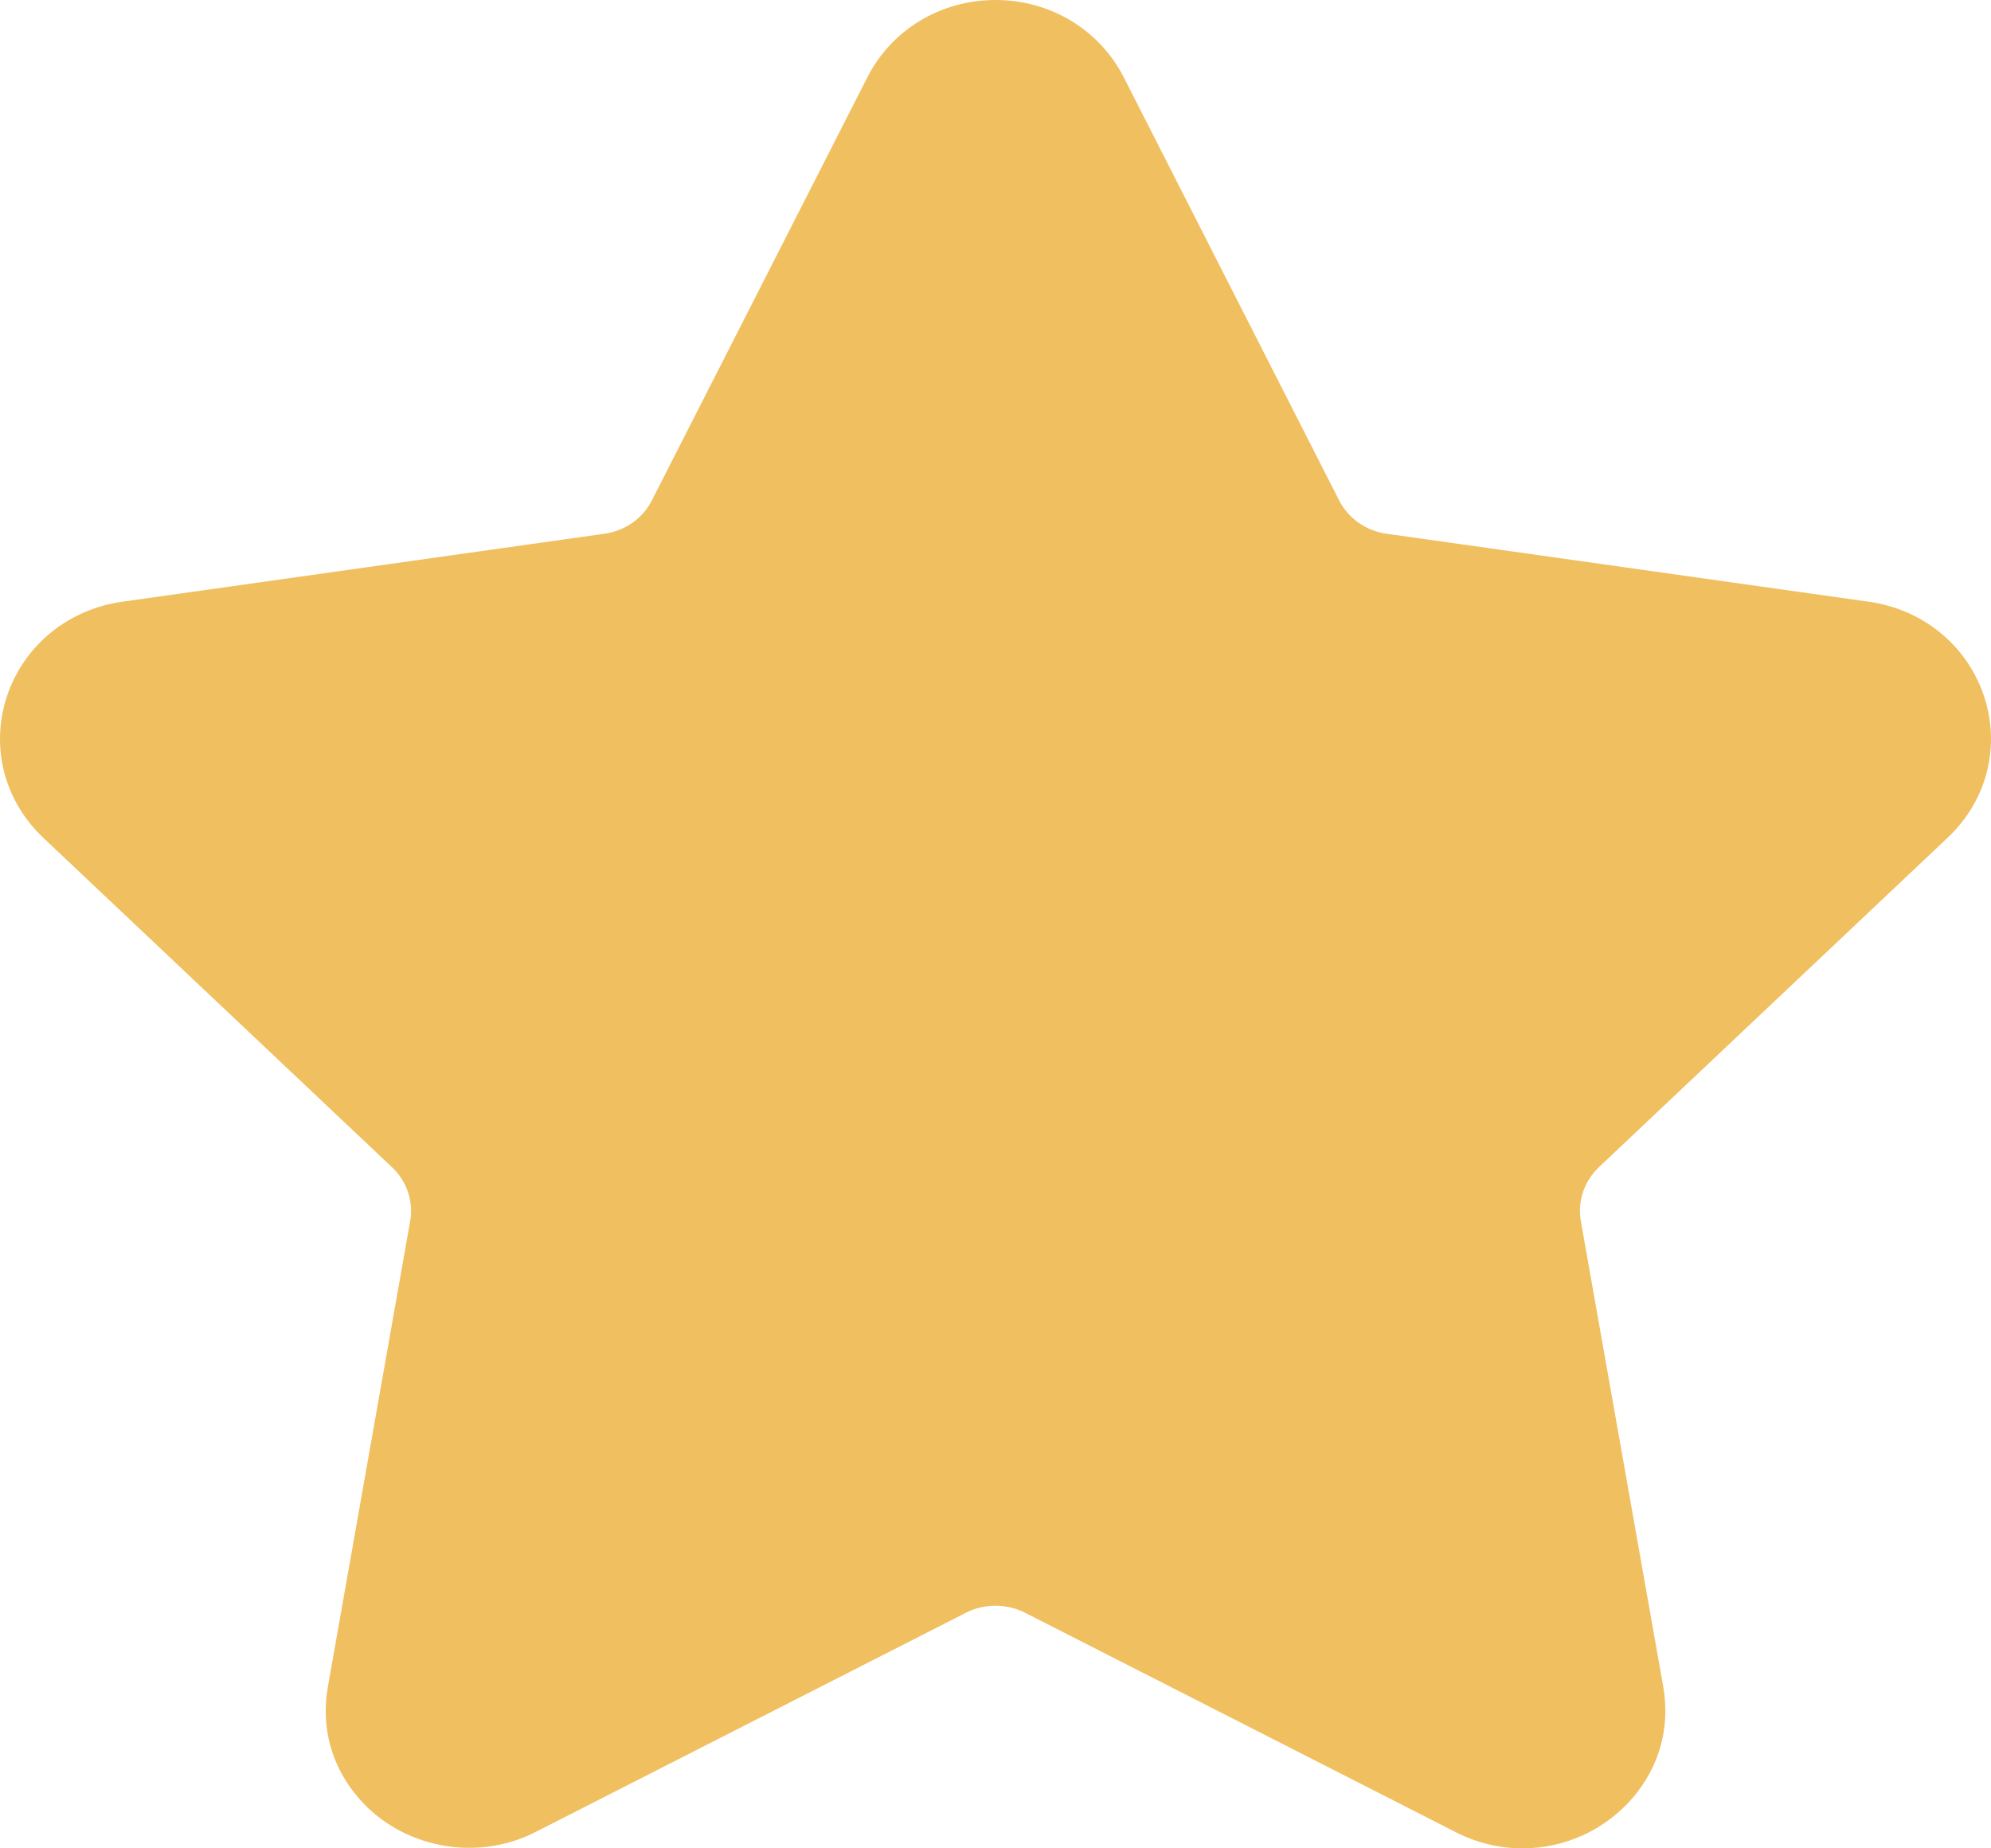 <svg width="14" height="13" viewBox="0 0 14 13" fill="none" xmlns="http://www.w3.org/2000/svg">
<path d="M13.696 5.891C13.972 5.631 14.069 5.249 13.95 4.894C13.831 4.539 13.521 4.285 13.139 4.232L9.75 3.754C9.605 3.734 9.481 3.646 9.416 3.519L7.901 0.542C7.73 0.208 7.385 0 7 0C6.616 0 6.27 0.208 6.1 0.542L4.584 3.519C4.52 3.646 4.395 3.734 4.25 3.754L0.861 4.232C0.48 4.285 0.169 4.539 0.05 4.894C-0.069 5.249 0.028 5.631 0.304 5.892L2.756 8.209C2.861 8.308 2.909 8.45 2.884 8.589L2.306 11.861C2.254 12.149 2.332 12.429 2.525 12.65C2.823 12.994 3.345 13.099 3.762 12.887L6.794 11.342C6.921 11.277 7.08 11.278 7.206 11.342L10.238 12.887C10.386 12.962 10.543 13 10.705 13C11.002 13 11.283 12.872 11.476 12.65C11.668 12.429 11.746 12.149 11.695 11.861L11.116 8.589C11.091 8.45 11.139 8.308 11.243 8.209L13.696 5.891Z" fill="#F0BF5F"/>
</svg>
